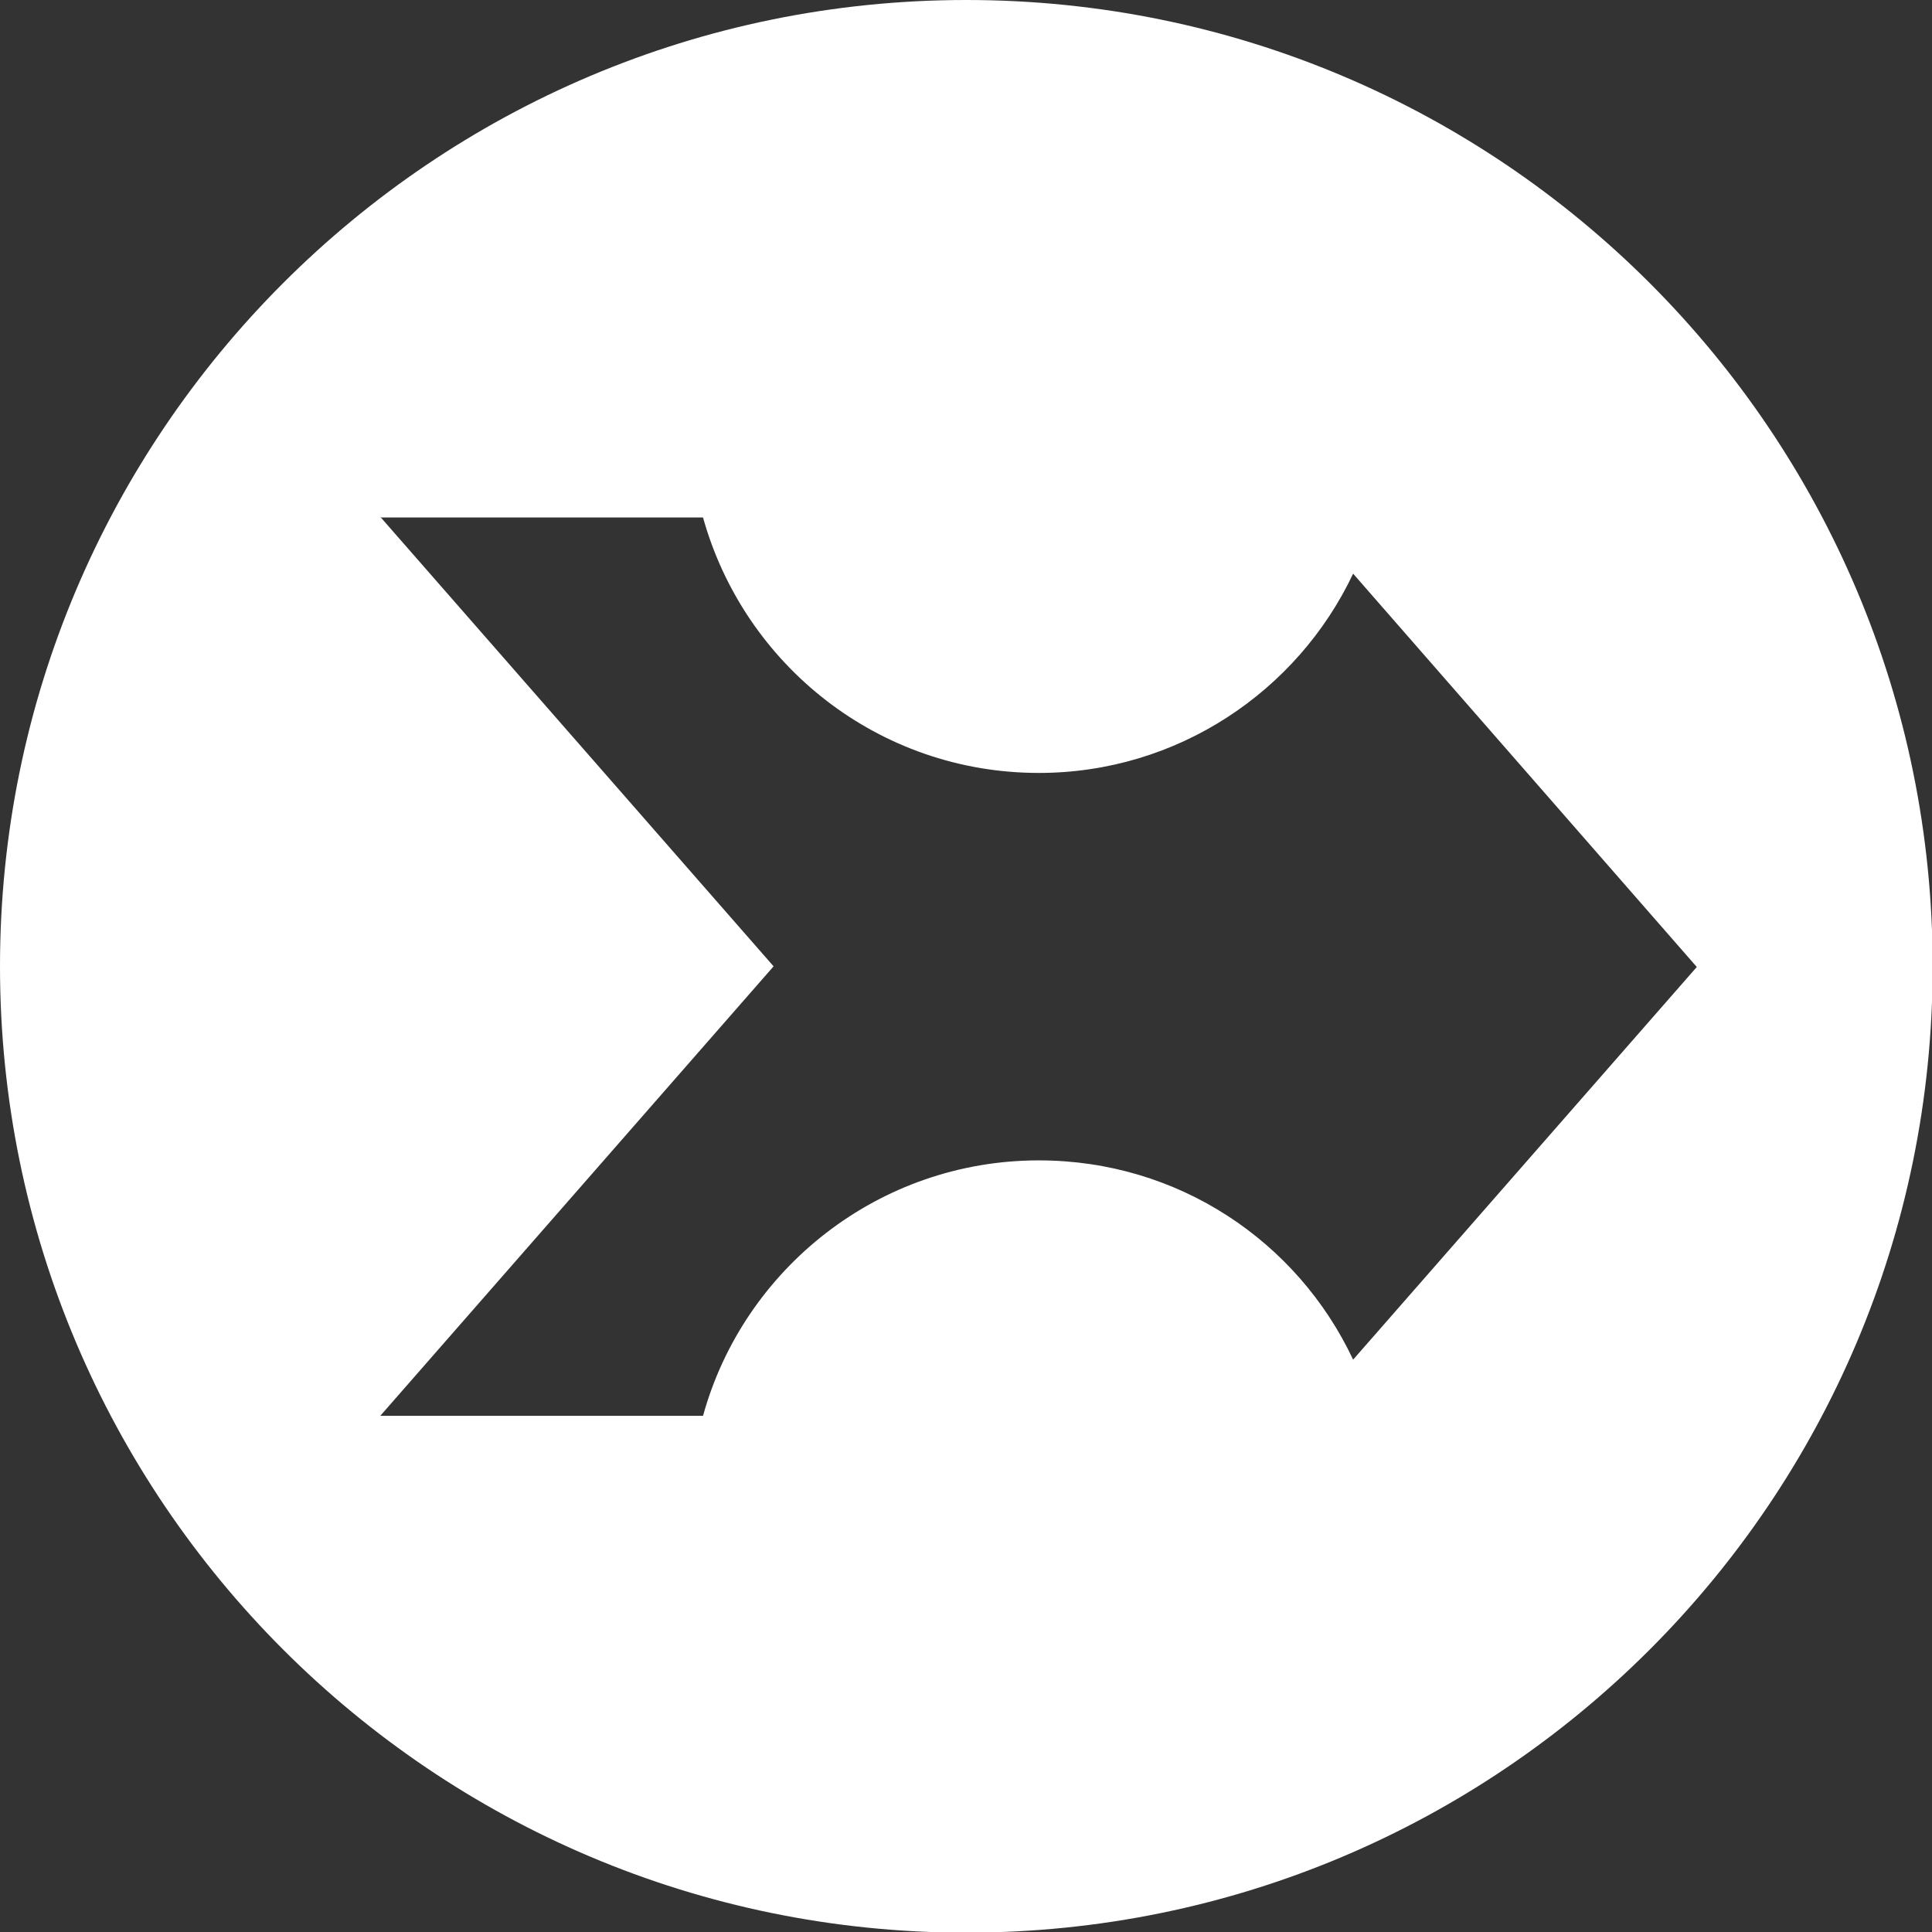 <?xml version="1.0" encoding="UTF-8"?>
<svg id="Layer_2" data-name="Layer 2" xmlns="http://www.w3.org/2000/svg" viewBox="0 0 29.57 29.57">
  <rect x="0" y="0" width="29.57" height="29.57" fill="#333333" stroke="none"/>
  <defs>
    <style>
      .cls-1 {
        fill: #fff;
        fill-rule: evenodd;
      }
    </style>
  </defs>
  <g id="Layer_1-2" data-name="Layer 1">
    <path class="cls-1" d="M14.79,0c8.17,0,14.79,6.62,14.79,14.79s-6.62,14.79-14.79,14.79S0,22.95,0,14.79,6.62,0,14.79,0h0ZM5.82,7.91l6.02,6.88-6.02,6.88h4.94c.62-2.25,2.69-3.91,5.14-3.91,2.13,0,3.96,1.24,4.81,3.05l5.26-6.01-5.26-6.02c-.85,1.8-2.69,3.05-4.81,3.05-2.45,0-4.51-1.65-5.14-3.91h-4.94Z"/>
  </g>
</svg>